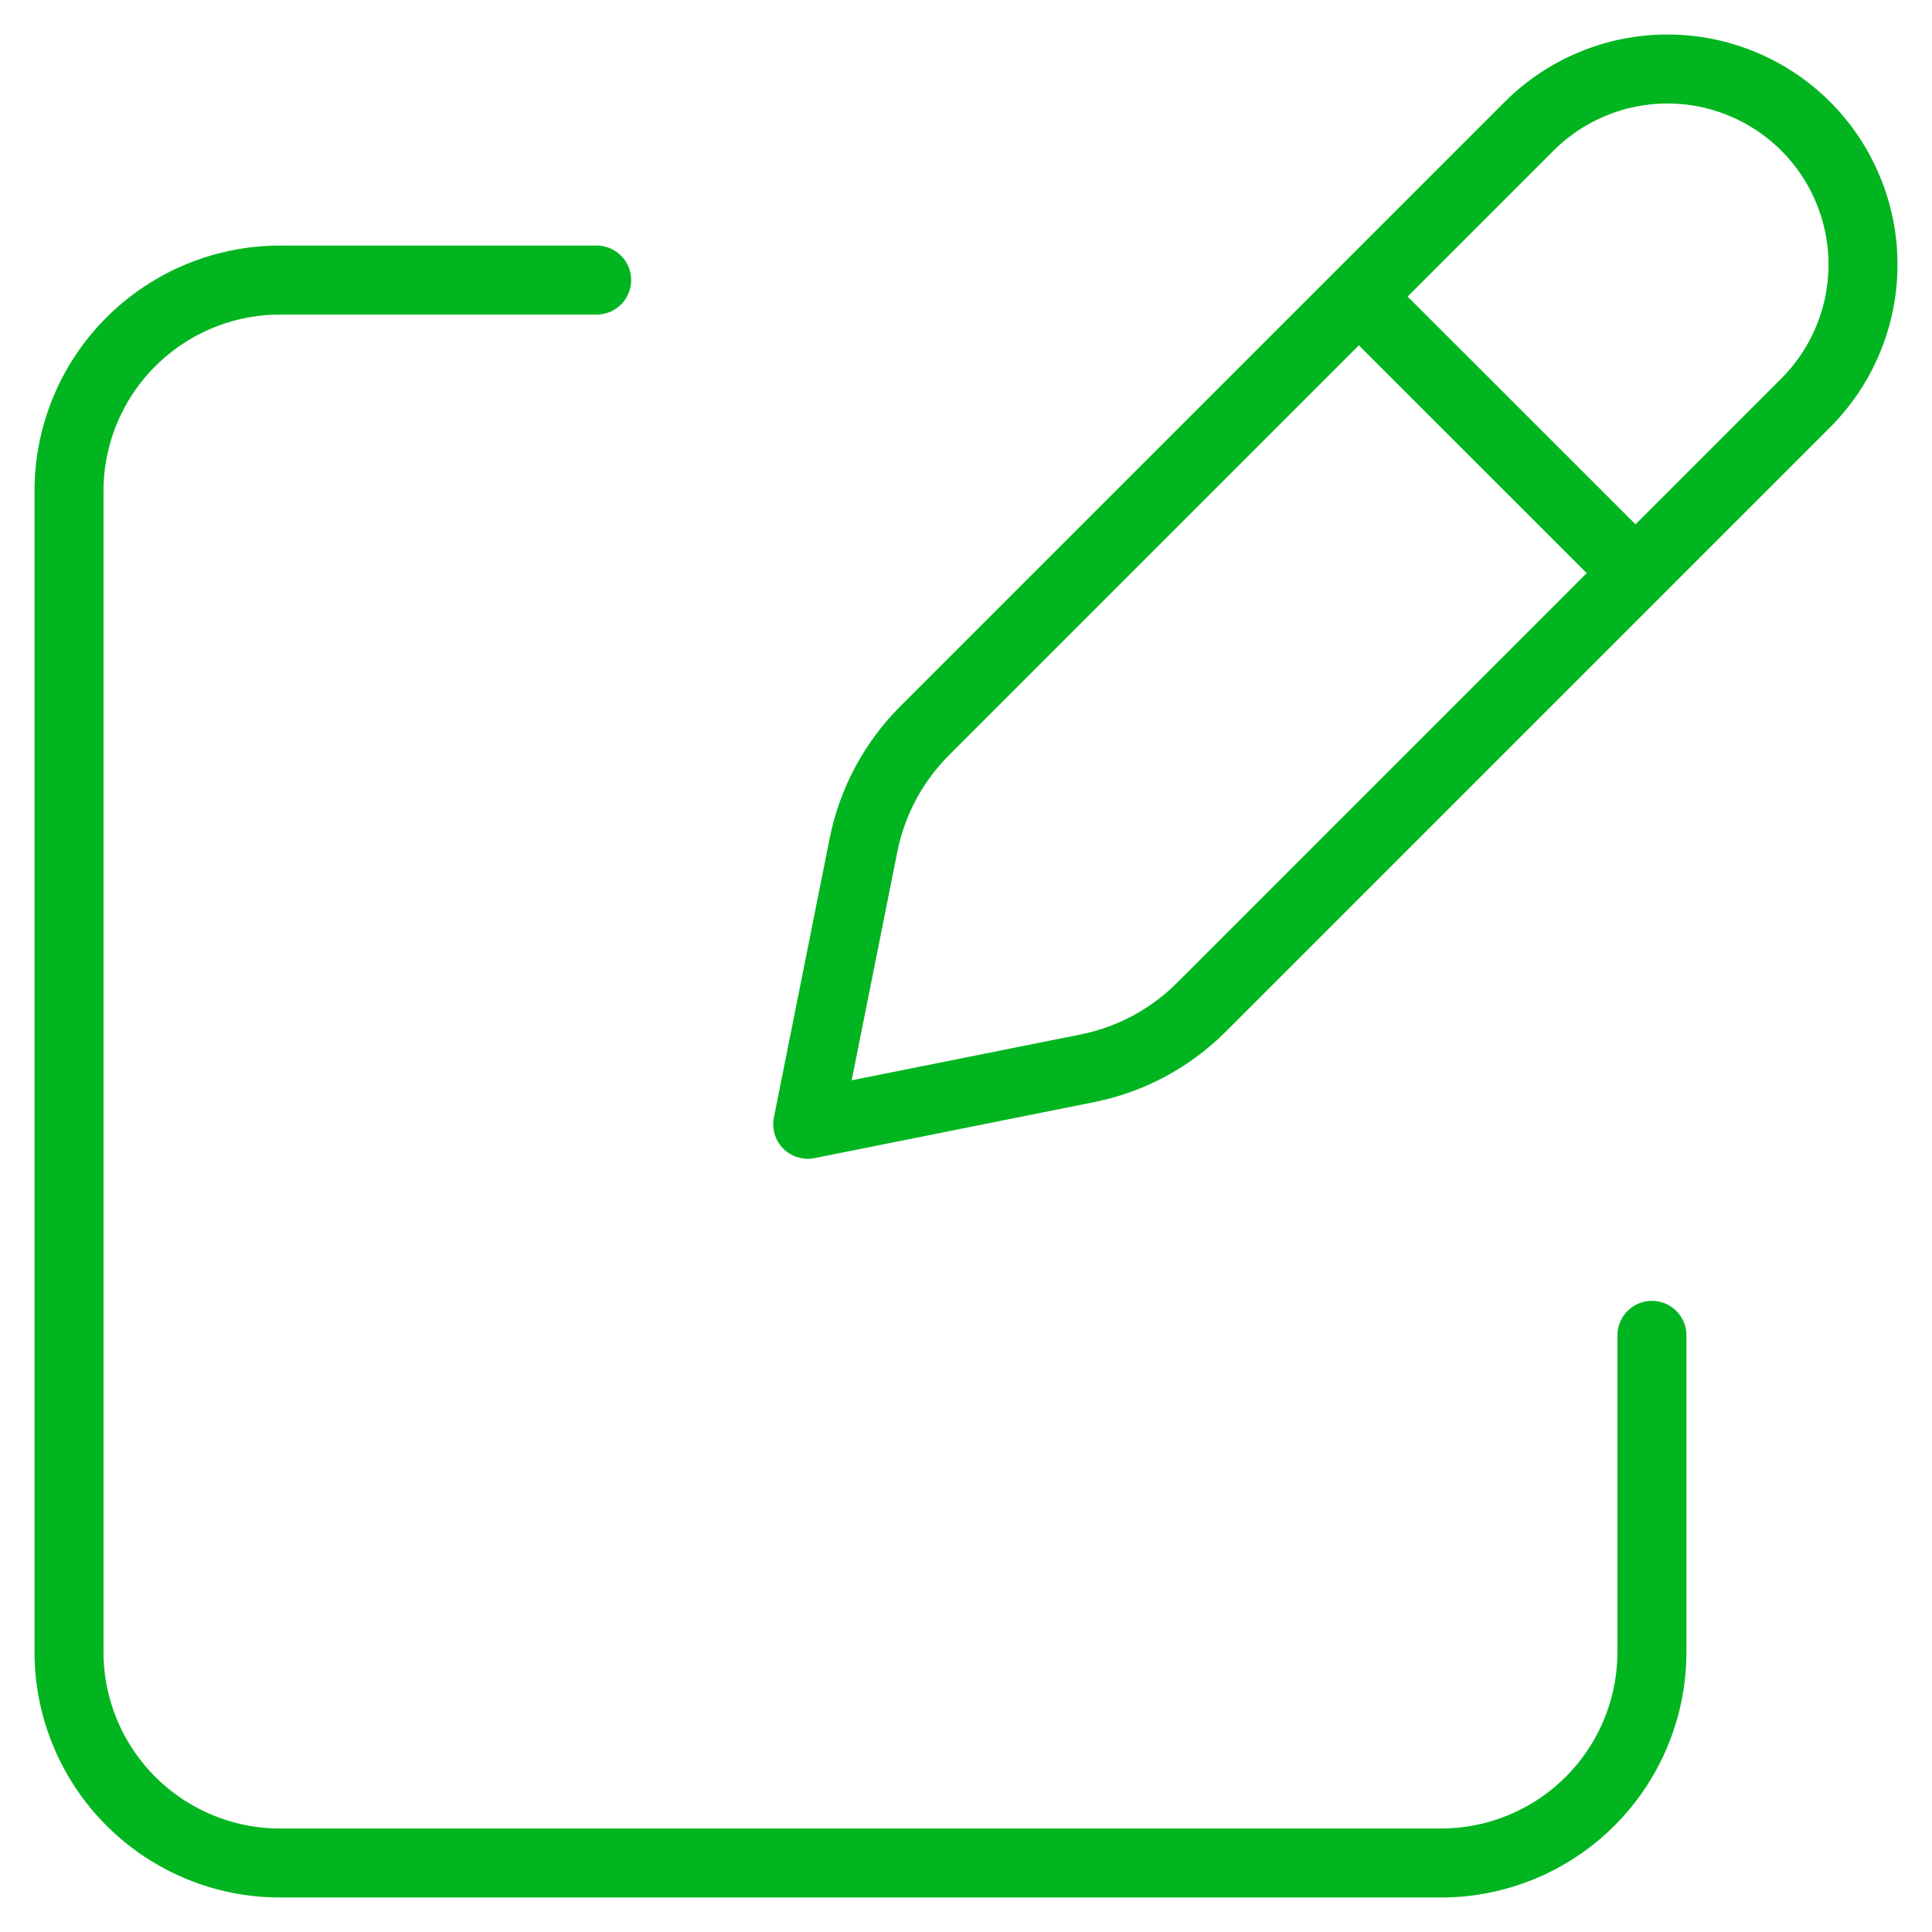 <svg width="28" height="28" viewBox="0 0 28 28" fill="none" xmlns="http://www.w3.org/2000/svg">
<path d="M20.078 4.683L23.317 7.92L20.078 4.683ZM22.161 1.83L13.402 10.589C12.95 11.041 12.641 11.617 12.515 12.244L11.706 16.294L15.756 15.483C16.383 15.358 16.958 15.051 17.411 14.598L26.17 5.839C26.433 5.576 26.642 5.263 26.784 4.919C26.927 4.575 27 4.207 27 3.835C27 3.462 26.927 3.094 26.784 2.75C26.642 2.406 26.433 2.093 26.17 1.83C25.907 1.567 25.594 1.358 25.25 1.216C24.906 1.073 24.538 1 24.166 1C23.793 1 23.425 1.073 23.081 1.216C22.737 1.358 22.424 1.567 22.161 1.83V1.83Z" stroke="#00B51F" stroke-linecap="round" stroke-linejoin="round"/>
<path d="M23.941 19.353V23.941C23.941 24.752 23.619 25.53 23.046 26.104C22.472 26.678 21.694 27 20.883 27H4.059C3.248 27 2.47 26.678 1.896 26.104C1.322 25.53 1 24.752 1 23.941V7.117C1 6.306 1.322 5.528 1.896 4.955C2.47 4.381 3.248 4.059 4.059 4.059H8.647" stroke="#00B51F" stroke-linecap="round" stroke-linejoin="round"/>
</svg>
